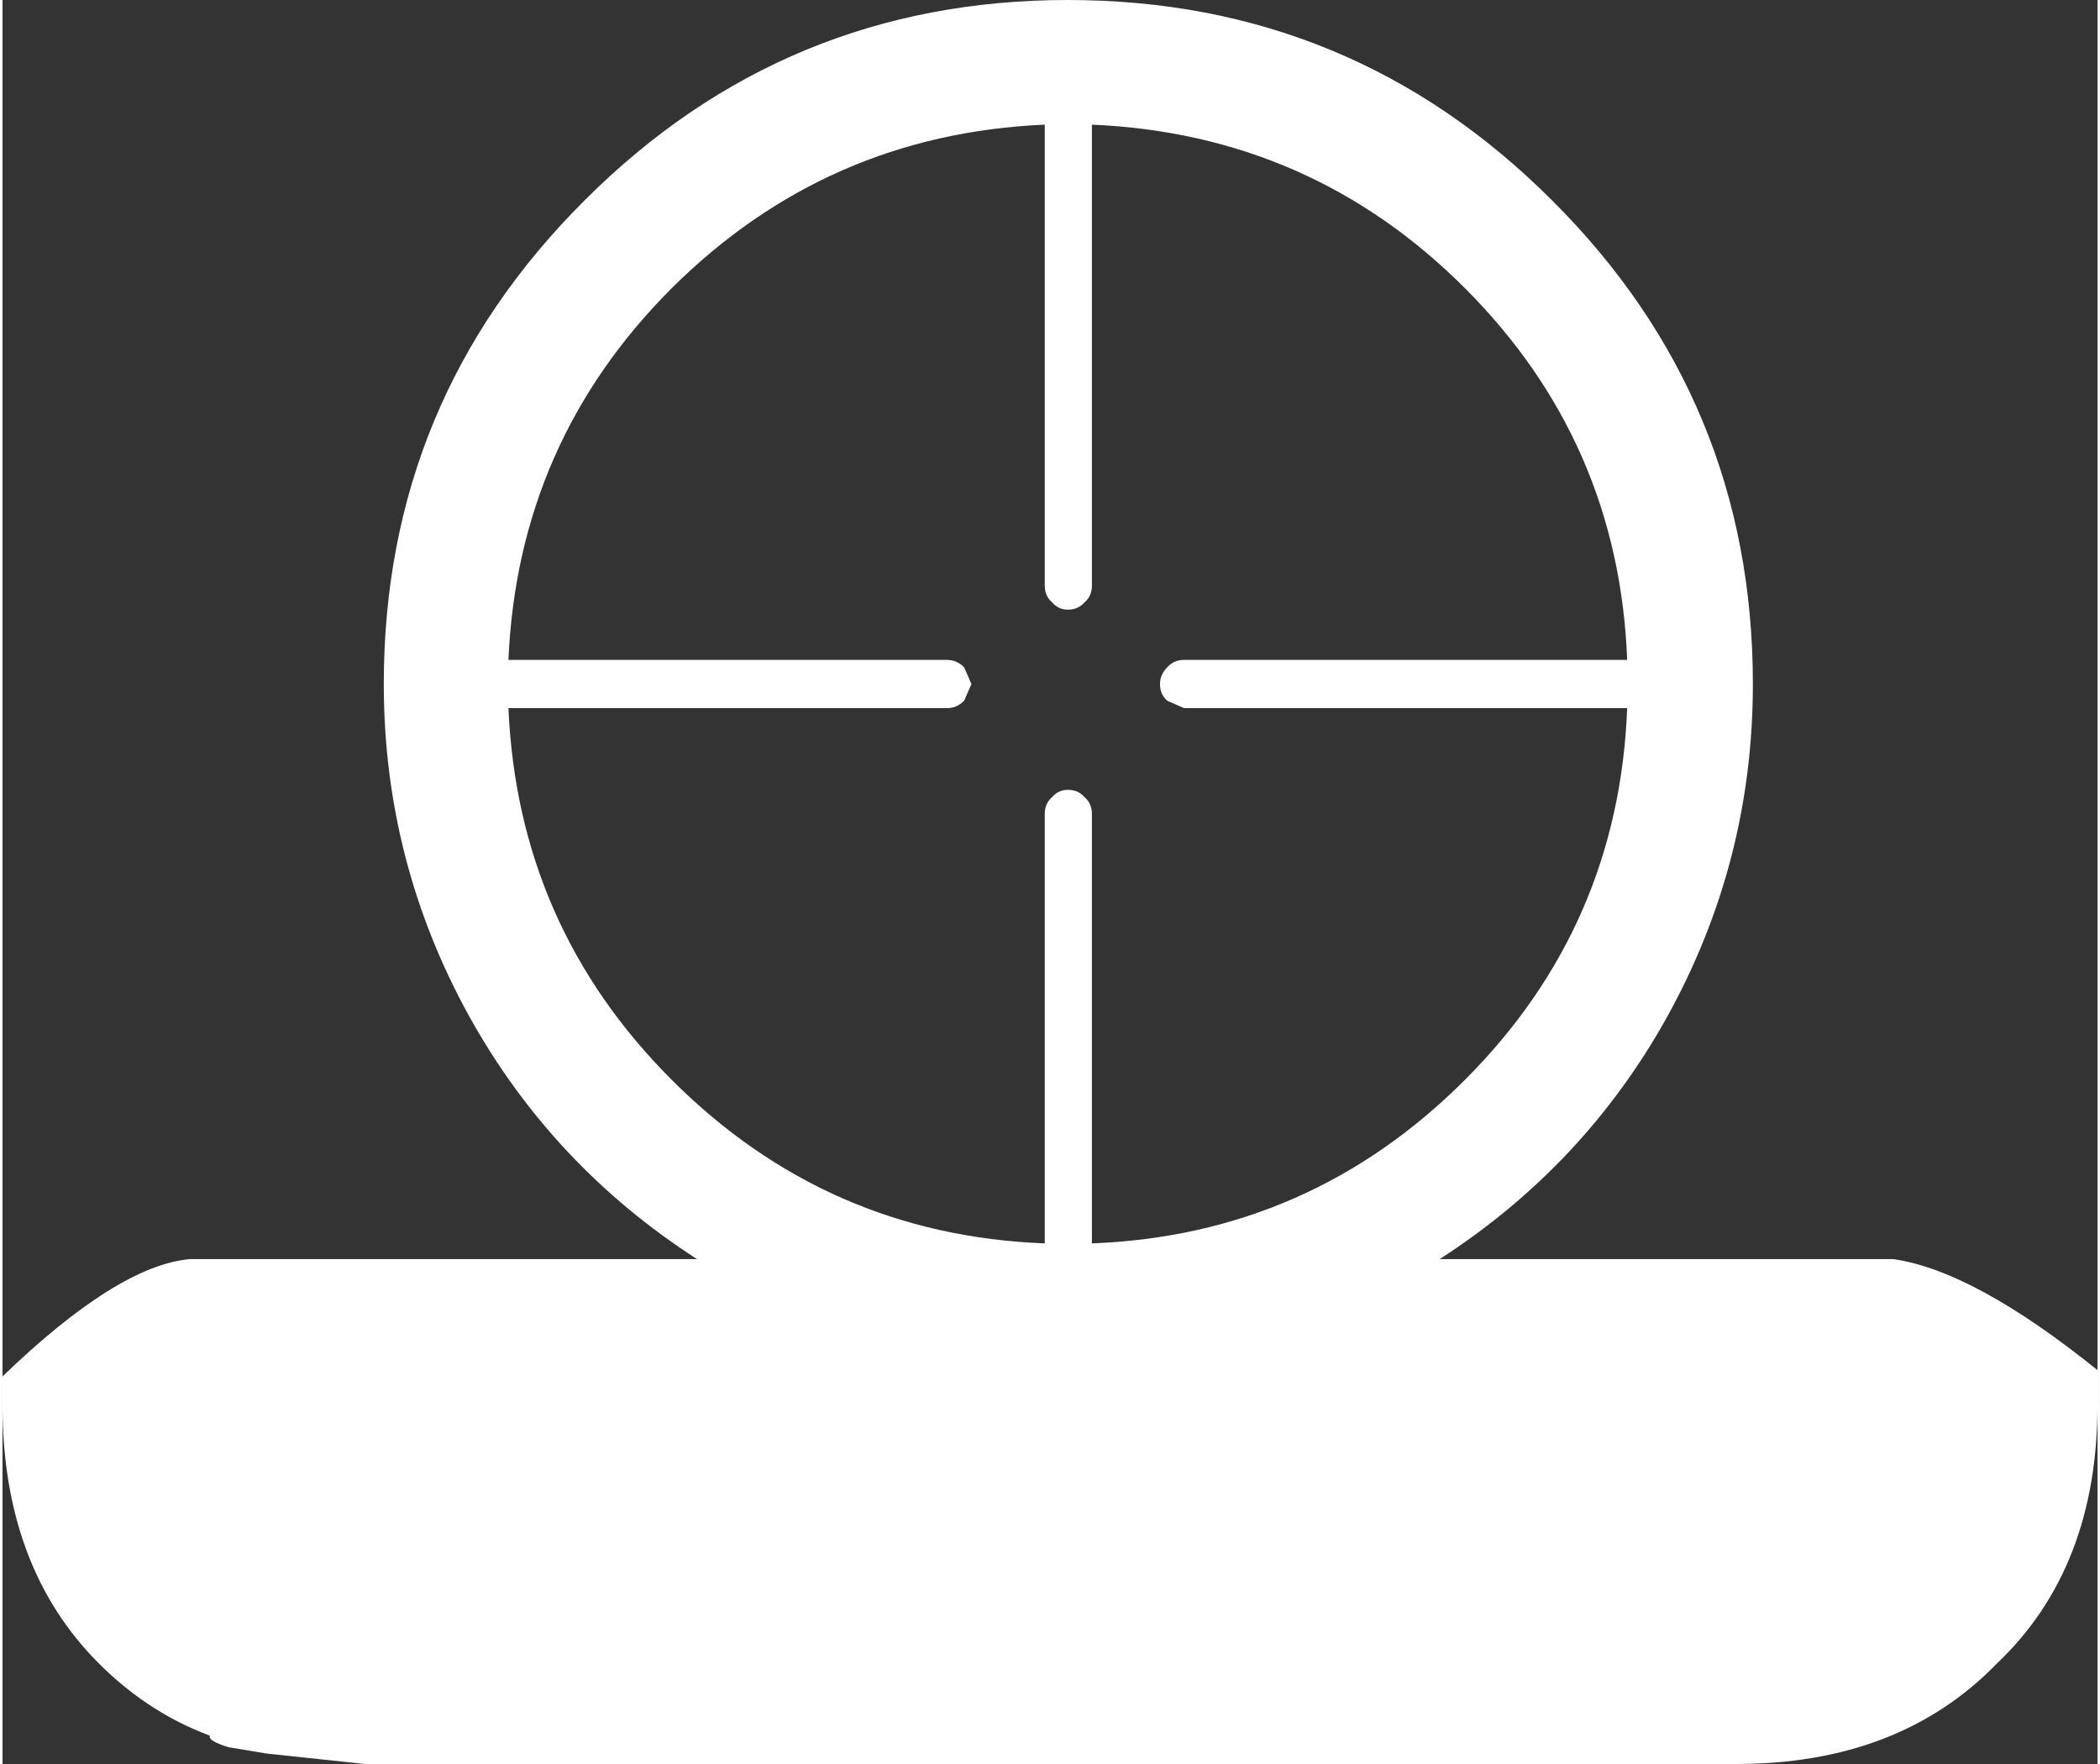 <?xml version='1.0' encoding='UTF-8'?>
<svg xmlns="http://www.w3.org/2000/svg" xmlns:xlink="http://www.w3.org/1999/xlink" version="1.1" width="100px" height="84px" viewBox="0.1 15.25 100.0 84.2"><rect x="0.1" y="15.25" width="100.0" height="84.2" fill="#333333" stroke="none"/><defs><g id="c1"><path fill="#ffffff" stroke="none" d="M50.95 15.25 Q64.5 15.25 74.05 24.8 83.65 34.35 83.65 47.9 83.65 56.4 79.55 63.8 75.6 70.9 68.7 75.35 L90.35 75.35 Q94.2 75.9 100.1 80.65 L100.1 82.3 Q100.1 90.1 95.3 94.65 90.65 99.45 82.85 99.45 L17.4 99.45 12.7 98.95 10.9 98.65 Q9.9 98.35 10.0 98.1 L9.5 97.9 Q6.85 96.8 4.7 94.65 0.1 90.05 0.1 82.3 L0.1 80.95 Q5.6 75.65 9.05 75.35 L33.25 75.35 Q26.35 70.9 22.4 63.8 18.3 56.4 18.3 47.9 18.3 34.35 27.9 24.8 37.45 15.25 50.95 15.25 M69.9 29.0 Q62.55 21.65 52.1 21.2 L52.1 43.2 Q52.1 43.7 51.75 44.0 51.45 44.35 50.95 44.35 50.5 44.35 50.2 44.0 49.85 43.7 49.85 43.2 L49.85 21.2 Q39.45 21.65 32.05 29.0 24.7 36.35 24.25 46.75 L45.2 46.75 Q45.65 46.75 46.0 47.1 L46.35 47.9 46.0 48.7 Q45.65 49.05 45.2 49.05 L24.25 49.05 Q24.7 59.45 32.05 66.8 39.45 74.2 49.85 74.6 L49.85 54.1 Q49.85 53.6 50.2 53.3 50.5 52.95 50.95 52.95 51.45 52.95 51.75 53.3 52.1 53.6 52.1 54.1 L52.1 74.6 Q62.5 74.2 69.9 66.8 77.25 59.45 77.65 49.05 L56.5 49.05 55.7 48.7 Q55.35 48.4 55.35 47.9 55.35 47.45 55.7 47.1 56.0 46.75 56.5 46.75 L77.65 46.75 Q77.25 36.35 69.9 29.0"/></g></defs><g><g><use transform="matrix(1.0,0.0,0.0,1.0,0.0,0.0)" xlink:href="#c1"/></g></g></svg>